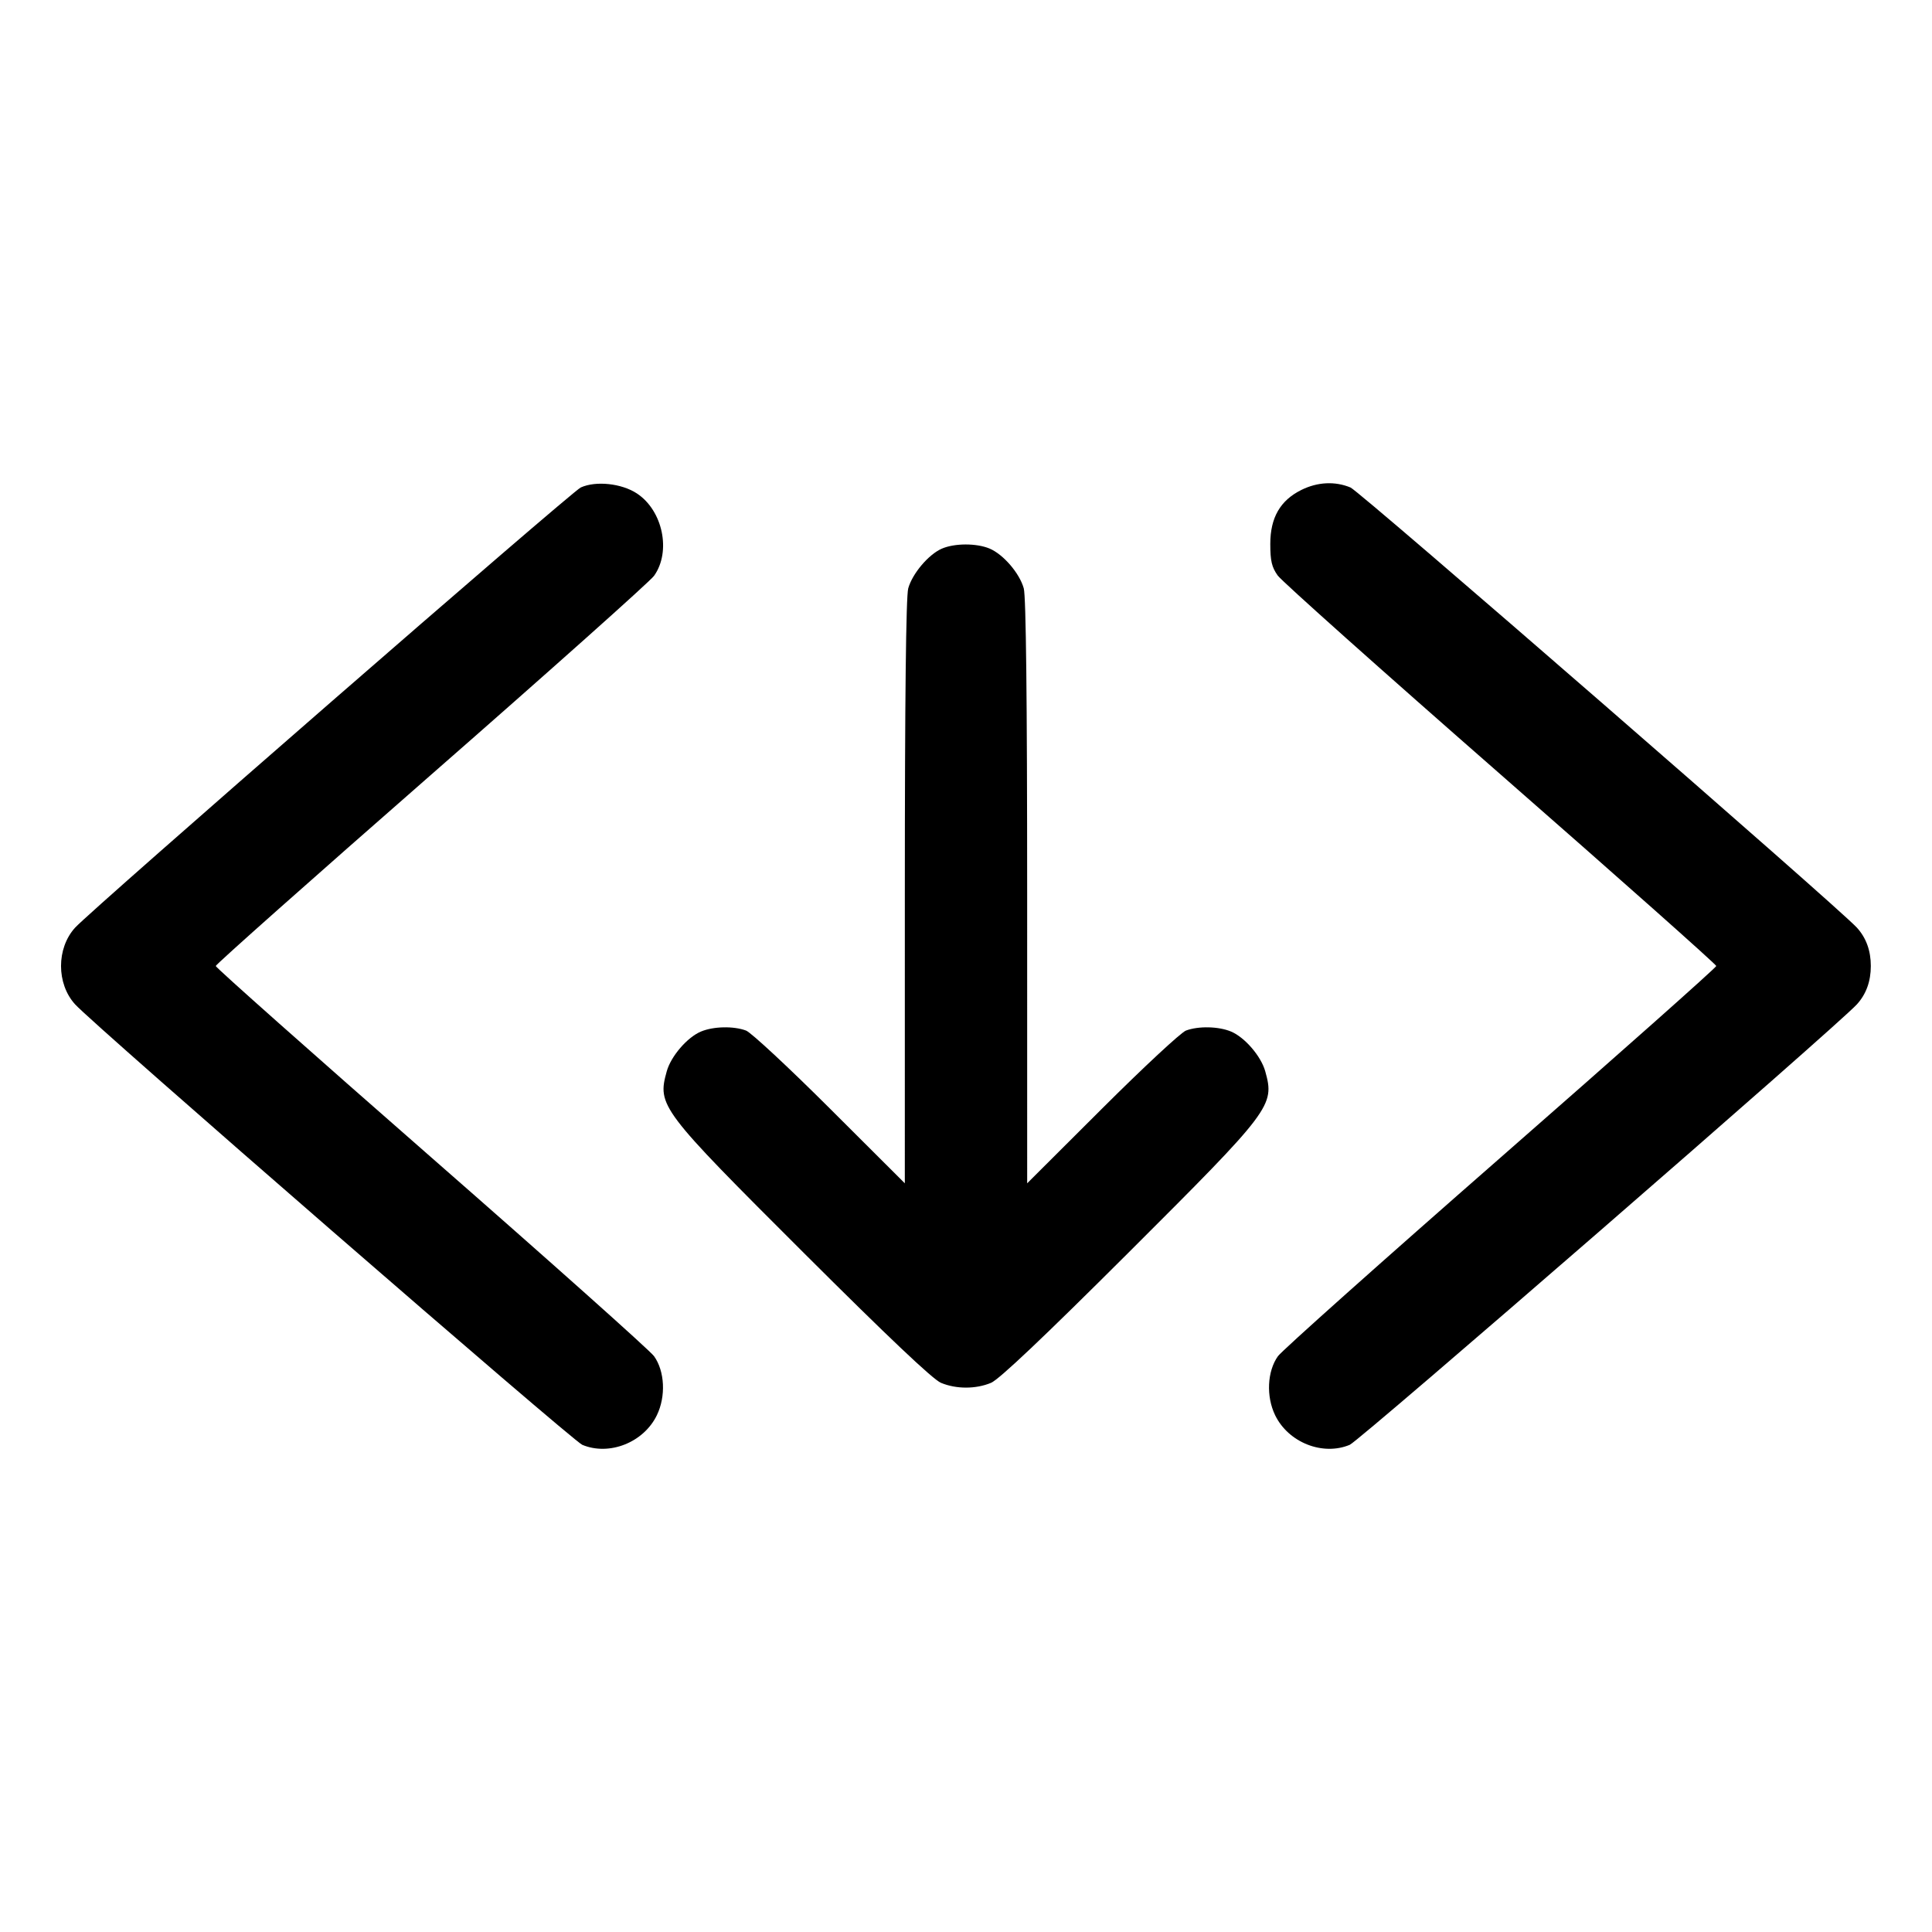 <svg xmlns="http://www.w3.org/2000/svg" width="512" height="512" viewBox="0 0 512 512"><path d="M153.906 129.186 C 151.478 130.285,24.303 240.993,19.897 245.843 C 14.932 251.307,14.932 260.693,19.897 266.157 C 25.037 271.815,151.665 381.788,154.313 382.895 C 161.475 385.887,170.580 382.271,174.078 375.044 C 176.496 370.050,176.179 363.400,173.333 359.403 C 172.283 357.928,145.718 334.226,114.299 306.731 C 82.880 279.237,57.173 256.408,57.173 256.000 C 57.173 255.592,82.880 232.763,114.299 205.269 C 145.718 177.774,172.283 154.072,173.333 152.597 C 177.913 146.166,175.661 135.320,168.805 130.783 C 164.752 128.101,157.920 127.369,153.906 129.186 M344.890 129.831 C 339.273 132.611,336.640 137.182,336.640 144.151 C 336.640 148.642,337.032 150.310,338.608 152.519 C 339.690 154.037,366.282 177.774,397.701 205.269 C 429.120 232.763,454.827 255.592,454.827 256.000 C 454.827 256.408,429.120 279.237,397.701 306.731 C 366.282 334.226,339.717 357.928,338.667 359.403 C 335.821 363.400,335.504 370.050,337.922 375.044 C 341.420 382.271,350.525 385.887,357.687 382.895 C 360.335 381.788,486.963 271.815,492.103 266.157 C 494.554 263.460,495.787 260.061,495.787 256.000 C 495.787 251.939,494.554 248.540,492.103 245.843 C 487.224 240.472,360.406 130.241,357.904 129.196 C 353.820 127.490,349.161 127.717,344.890 129.831 M249.584 145.403 C 246.074 146.932,241.776 152.016,240.691 155.923 C 240.097 158.063,239.795 185.115,239.791 236.367 L 239.787 313.586 219.947 293.794 C 209.035 282.908,199.026 273.599,197.704 273.107 C 194.388 271.873,189.070 271.989,185.773 273.366 C 182.125 274.890,177.805 279.913,176.691 283.923 C 174.164 293.025,174.926 294.034,213.093 332.115 C 235.379 354.350,247.225 365.569,249.360 366.462 C 253.405 368.152,258.595 368.152,262.640 366.462 C 264.775 365.569,276.621 354.350,298.907 332.115 C 337.074 294.034,337.836 293.025,335.309 283.923 C 334.195 279.913,329.875 274.890,326.227 273.366 C 322.930 271.989,317.612 271.873,314.296 273.107 C 312.974 273.599,302.965 282.908,292.053 293.794 L 272.213 313.586 272.209 236.367 C 272.205 185.115,271.903 158.063,271.309 155.923 C 270.195 151.913,265.875 146.890,262.227 145.366 C 258.764 143.919,252.951 143.936,249.584 145.403 " stroke="none" fill="black" fill-rule="evenodd"></path></svg>